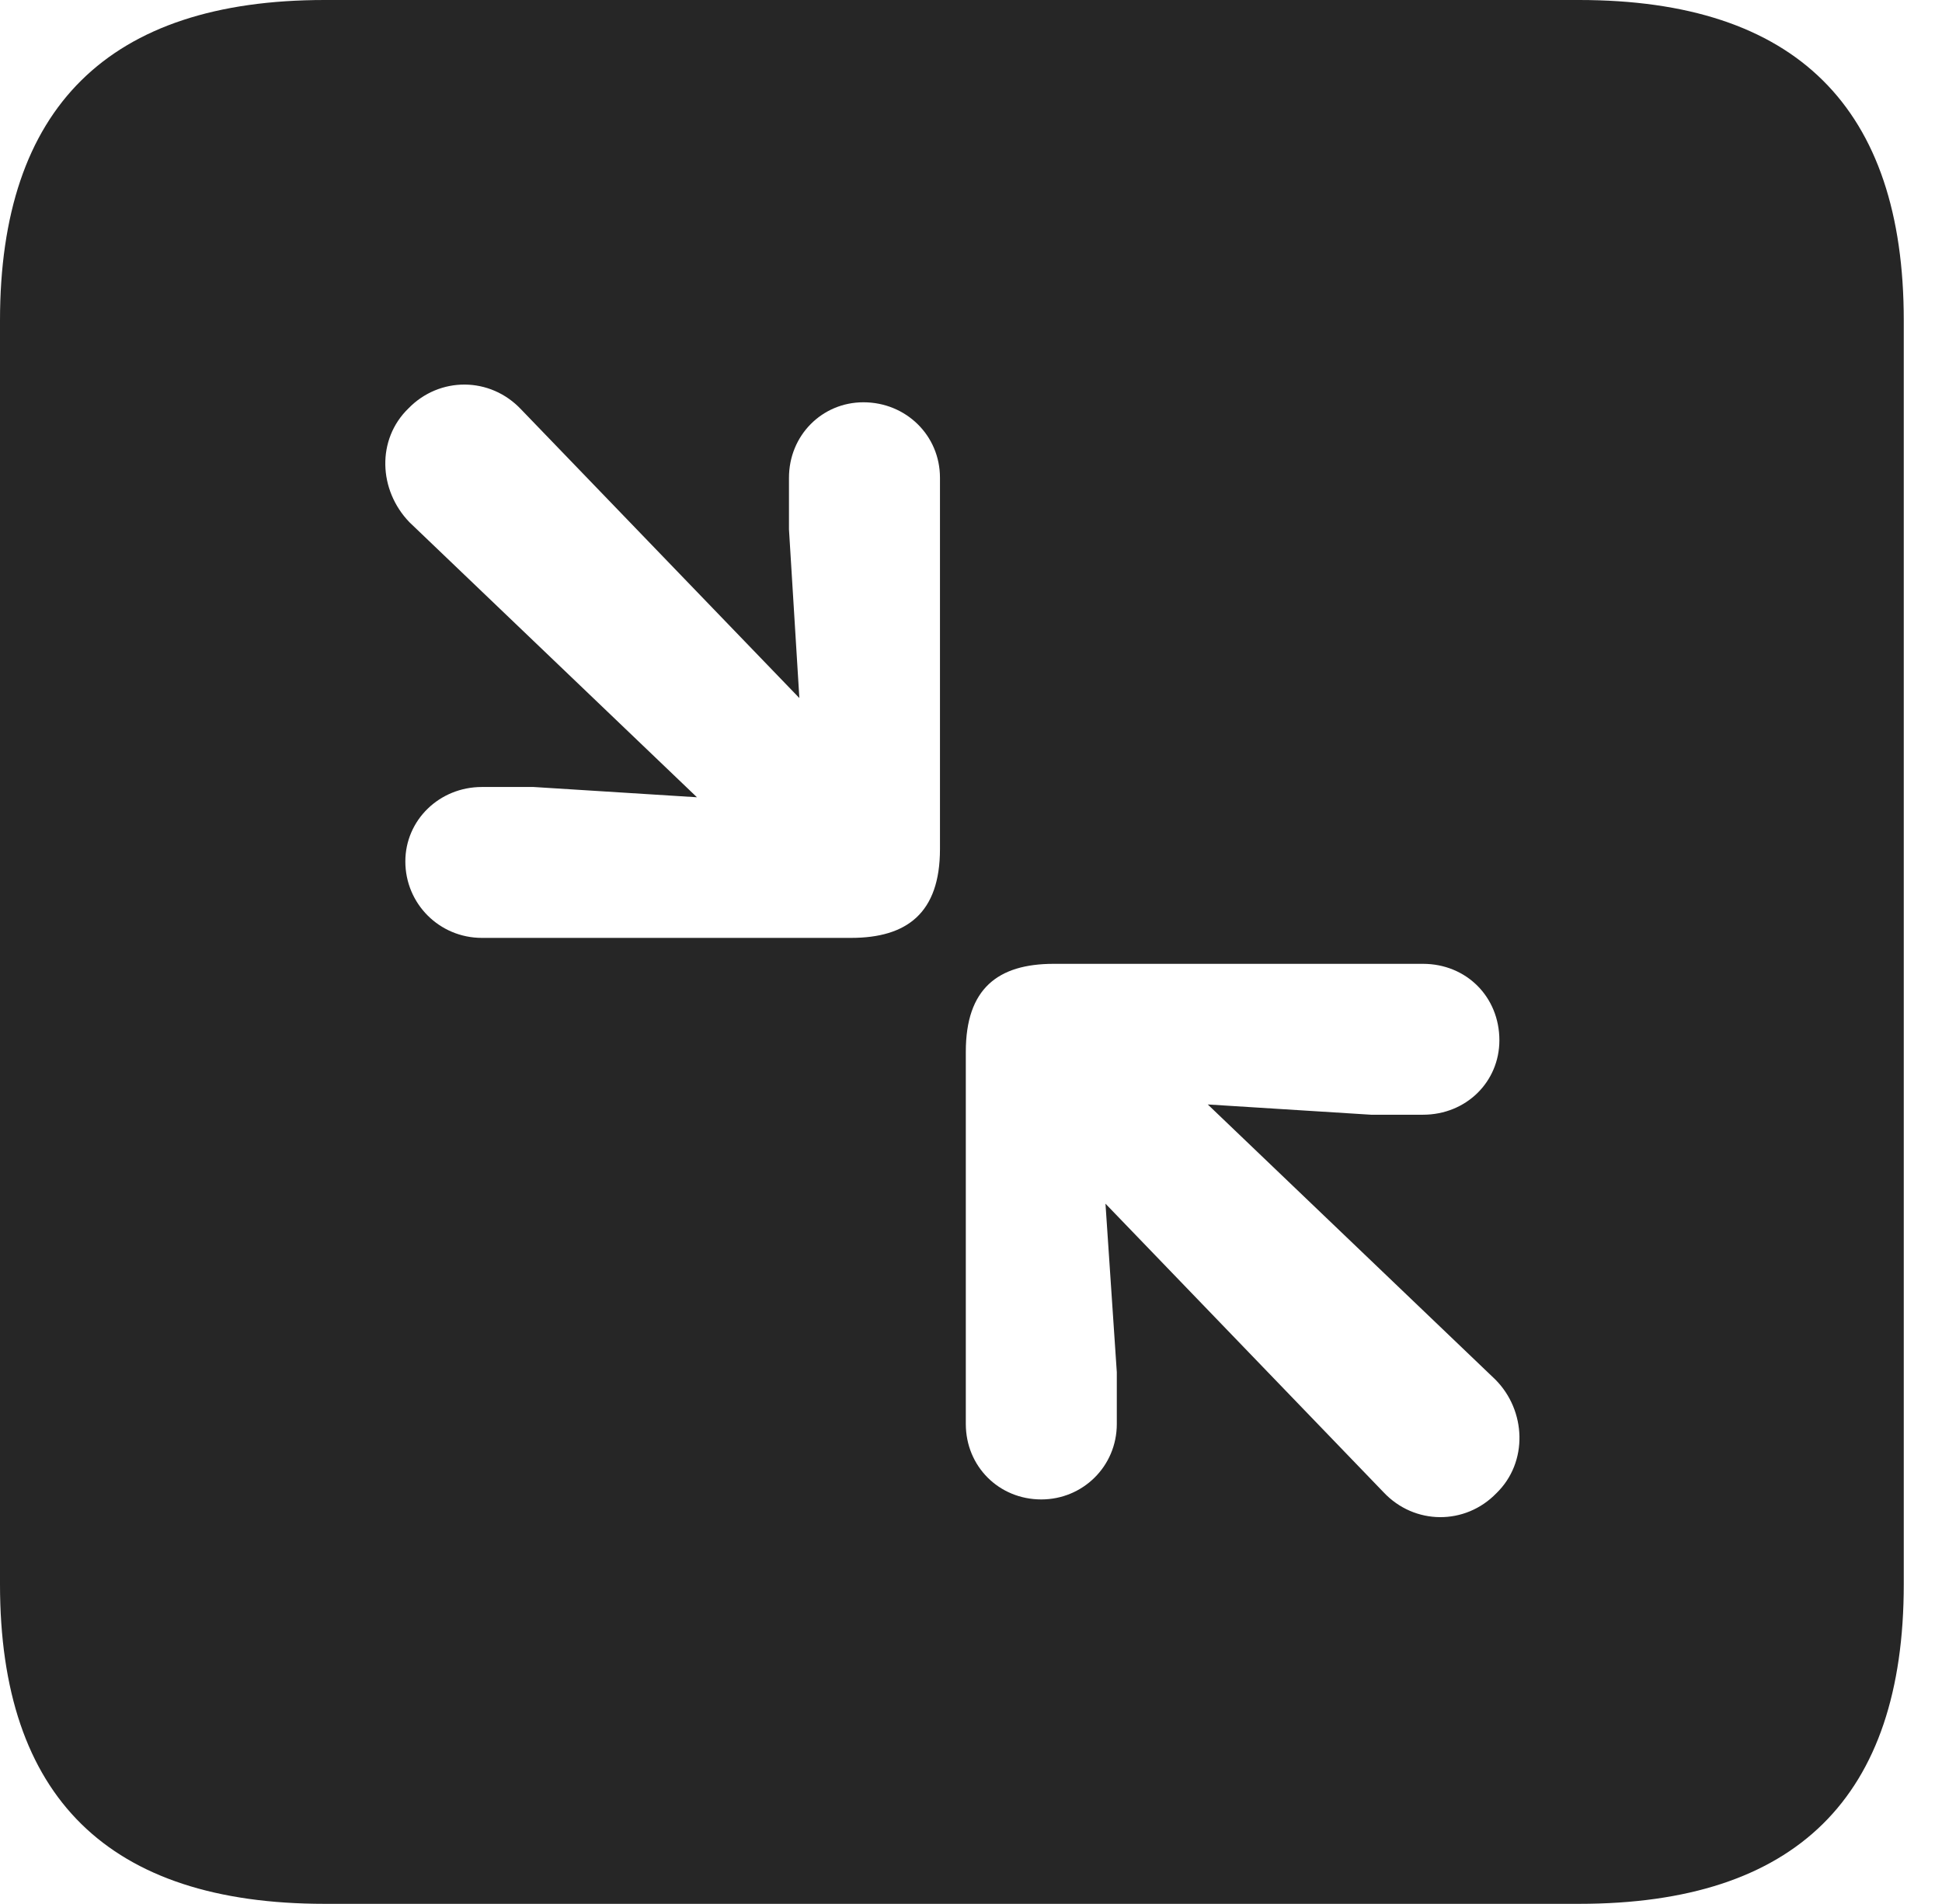<?xml version="1.0" encoding="UTF-8"?>
<!--Generator: Apple Native CoreSVG 341-->
<!DOCTYPE svg
PUBLIC "-//W3C//DTD SVG 1.1//EN"
       "http://www.w3.org/Graphics/SVG/1.1/DTD/svg11.dtd">
<svg version="1.1" xmlns="http://www.w3.org/2000/svg" xmlns:xlink="http://www.w3.org/1999/xlink" viewBox="0 0 18.34 17.979">
 <g>
  <rect height="17.979" opacity="0" width="18.34" x="0" y="0"/>
  <path d="M17.979 3.027L17.979 14.961C17.979 16.973 16.963 17.979 14.912 17.979L3.066 17.979C1.025 17.979 0 16.973 0 14.961L0 3.027C0 1.016 1.025 0 3.066 0L14.912 0C16.963 0 17.979 1.016 17.979 3.027ZM9.951 9.102C9.424 9.102 9.121 9.336 9.121 9.932L9.121 13.447C9.121 13.848 9.434 14.16 9.834 14.16C10.225 14.16 10.547 13.848 10.547 13.447L10.547 12.959L10.44 11.367L13.066 14.092C13.359 14.404 13.838 14.404 14.131 14.102C14.434 13.809 14.414 13.32 14.121 13.027L11.406 10.43L12.949 10.527L13.438 10.527C13.848 10.527 14.16 10.215 14.16 9.824C14.16 9.414 13.848 9.102 13.438 9.102ZM3.857 3.857C3.555 4.15 3.574 4.629 3.867 4.932L6.582 7.529L5.039 7.432L4.551 7.432C4.15 7.432 3.828 7.744 3.828 8.135C3.828 8.535 4.15 8.857 4.551 8.857L8.037 8.857C8.564 8.857 8.877 8.623 8.877 8.018L8.877 4.512C8.877 4.111 8.555 3.799 8.154 3.799C7.764 3.799 7.451 4.111 7.451 4.512L7.451 5L7.549 6.592L4.922 3.867C4.629 3.555 4.15 3.555 3.857 3.857Z" fill="black" fill-opacity="0.85"/>
 </g>
</svg>
